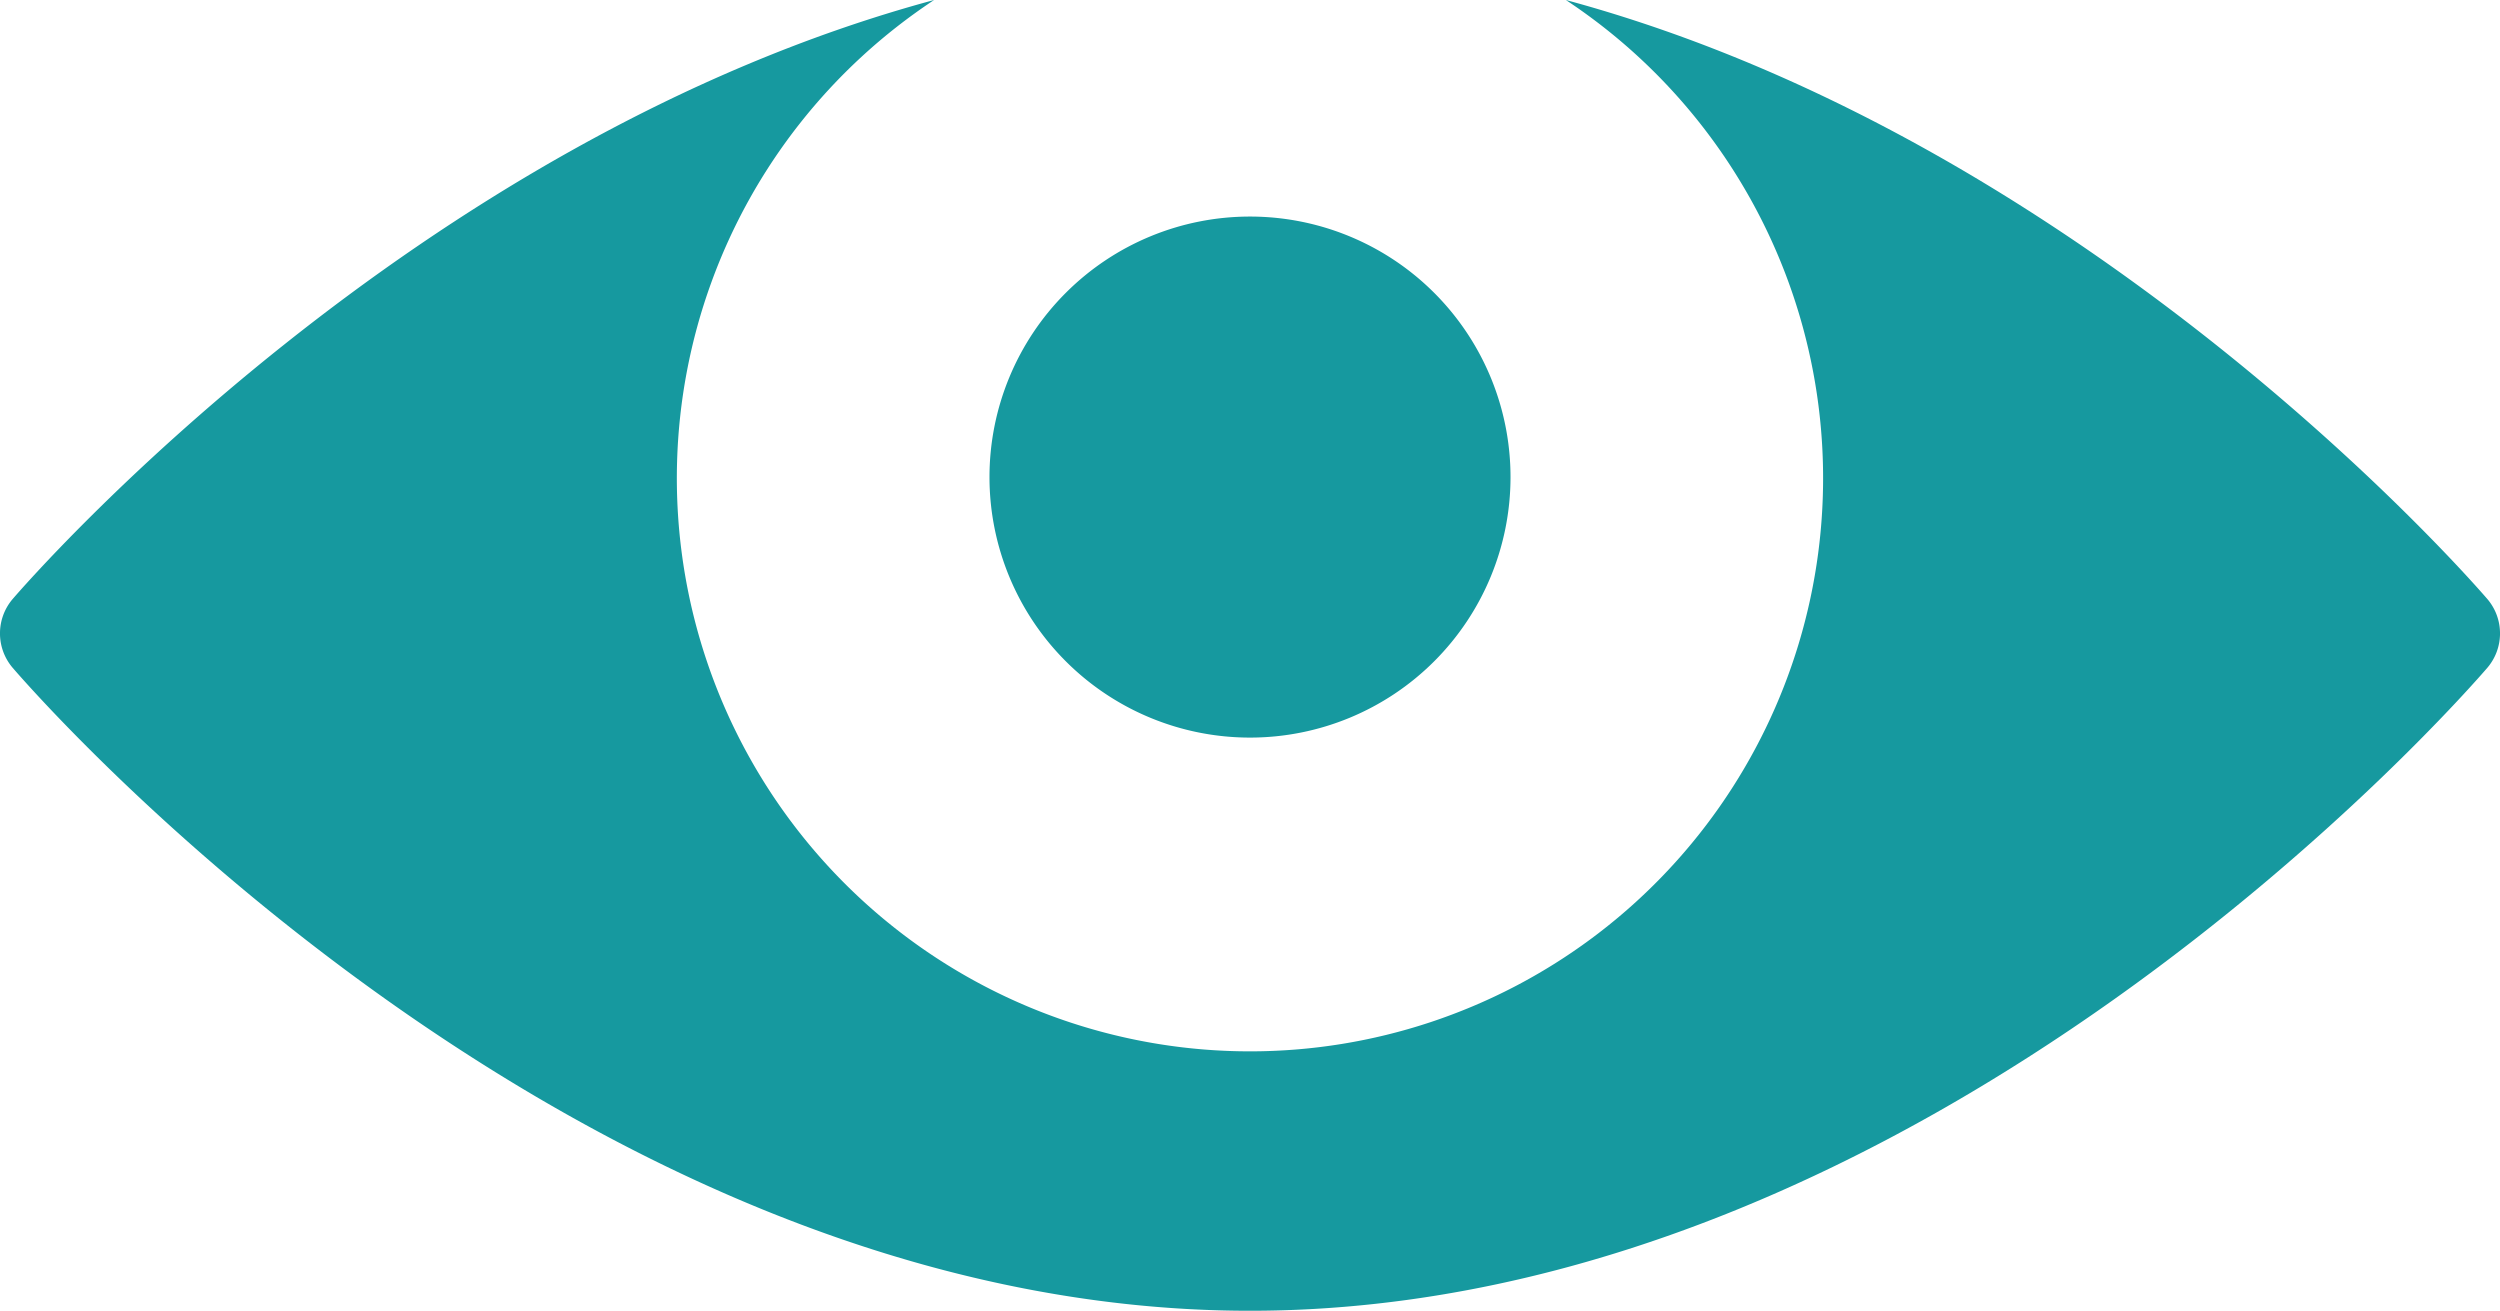 <svg xmlns="http://www.w3.org/2000/svg" width="53.98" height="28.302" viewBox="0 0 53.98 28.302">
  <path id="icons8-eye" d="M21.179,12.844C9.911,15.885,1.689,25.307,1.28,25.782a1.144,1.144,0,0,0,0,1.477c.488.567,12.081,13.887,26.72,13.887s26.232-13.32,26.72-13.887a1.144,1.144,0,0,0,0-1.477c-.409-.475-8.631-9.892-19.9-12.938a12.375,12.375,0,1,1-13.641,0ZM28,17.52a5.625,5.625,0,1,0,5.625,5.625A5.625,5.625,0,0,0,28,17.52Z" transform="translate(-1.01 -12.844)" fill="#16999f"/>
</svg>
